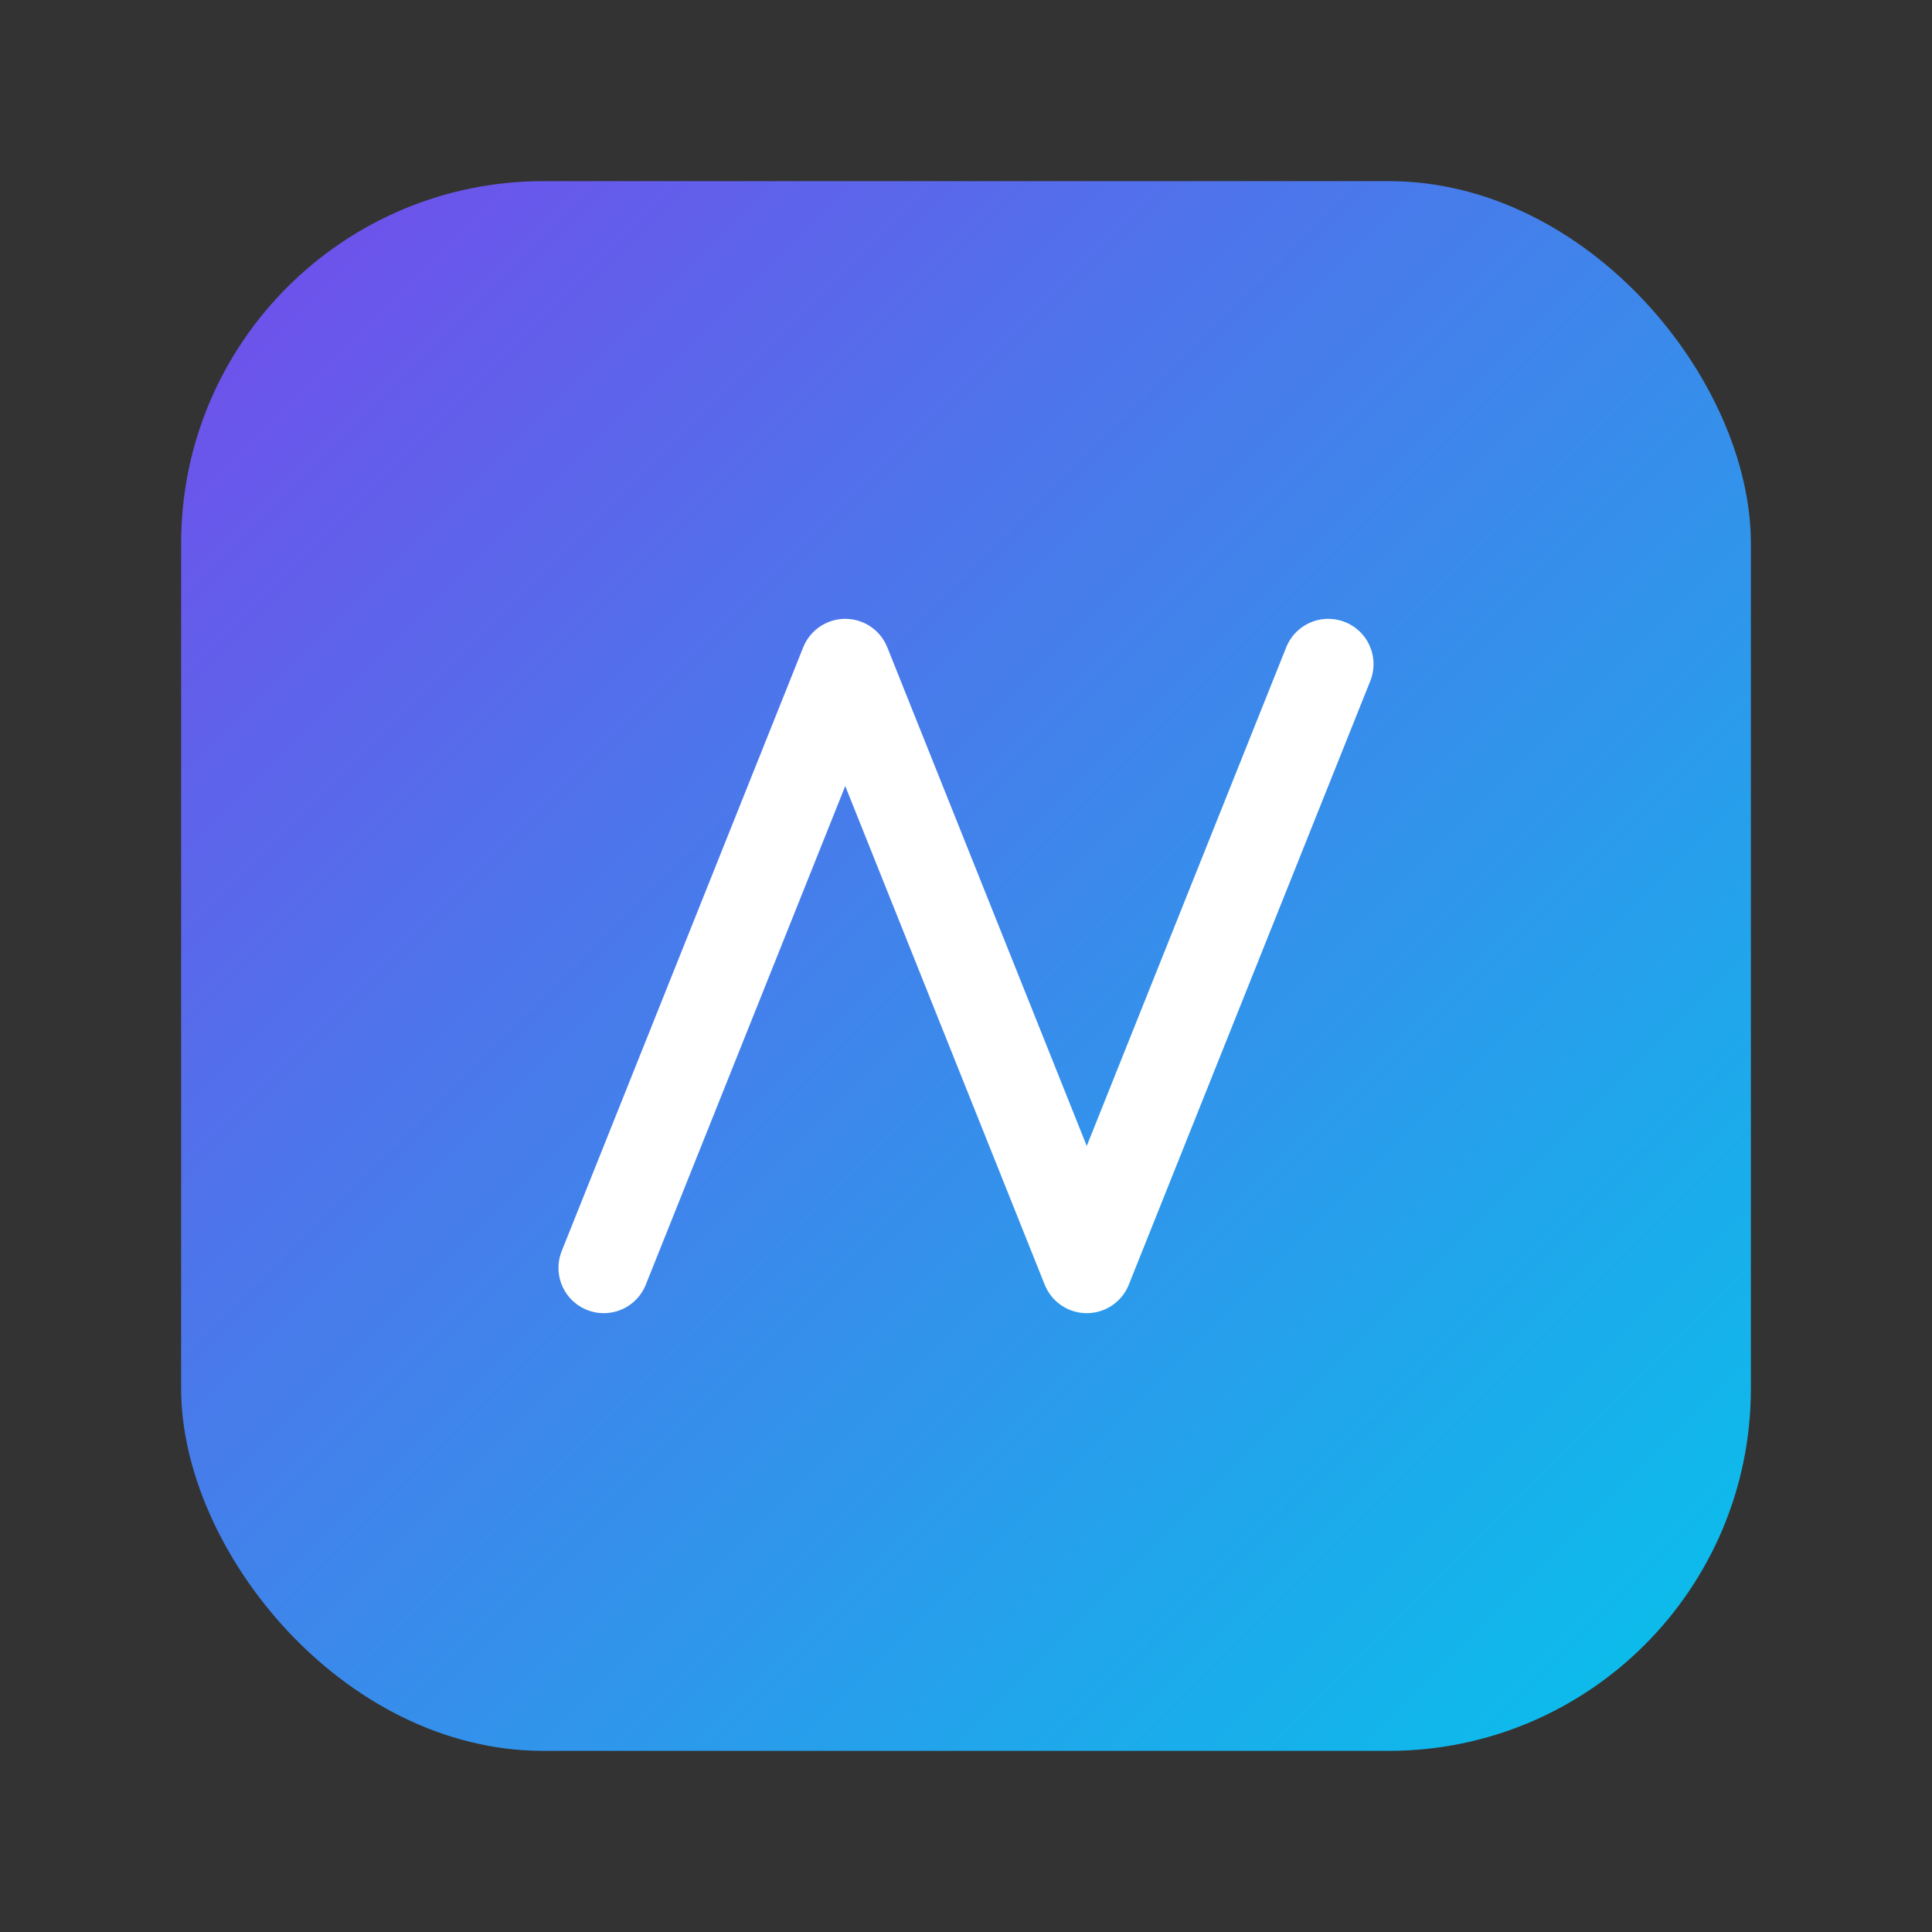 <svg xmlns="http://www.w3.org/2000/svg" width="512" height="512" viewBox="0 0 64 64">
  <rect x="0" y="0" width="64" height="64" fill="#333333" stroke="none"/>
  <defs>
    <linearGradient id="g" x1="0" y1="0" x2="1" y2="1">
      <stop offset="0" stop-color="#7c4dff"/>
      <stop offset="1" stop-color="#00d4ff"/>
    </linearGradient>
  </defs>
  <rect x="6" y="6" width="52" height="52" rx="12" fill="url(#g)" opacity="0.9"/>
  <path d="M20 42 L28 22 L36 42 L44 22" fill="none" stroke="white" stroke-width="3" stroke-linecap="round" stroke-linejoin="round"/>
</svg>
